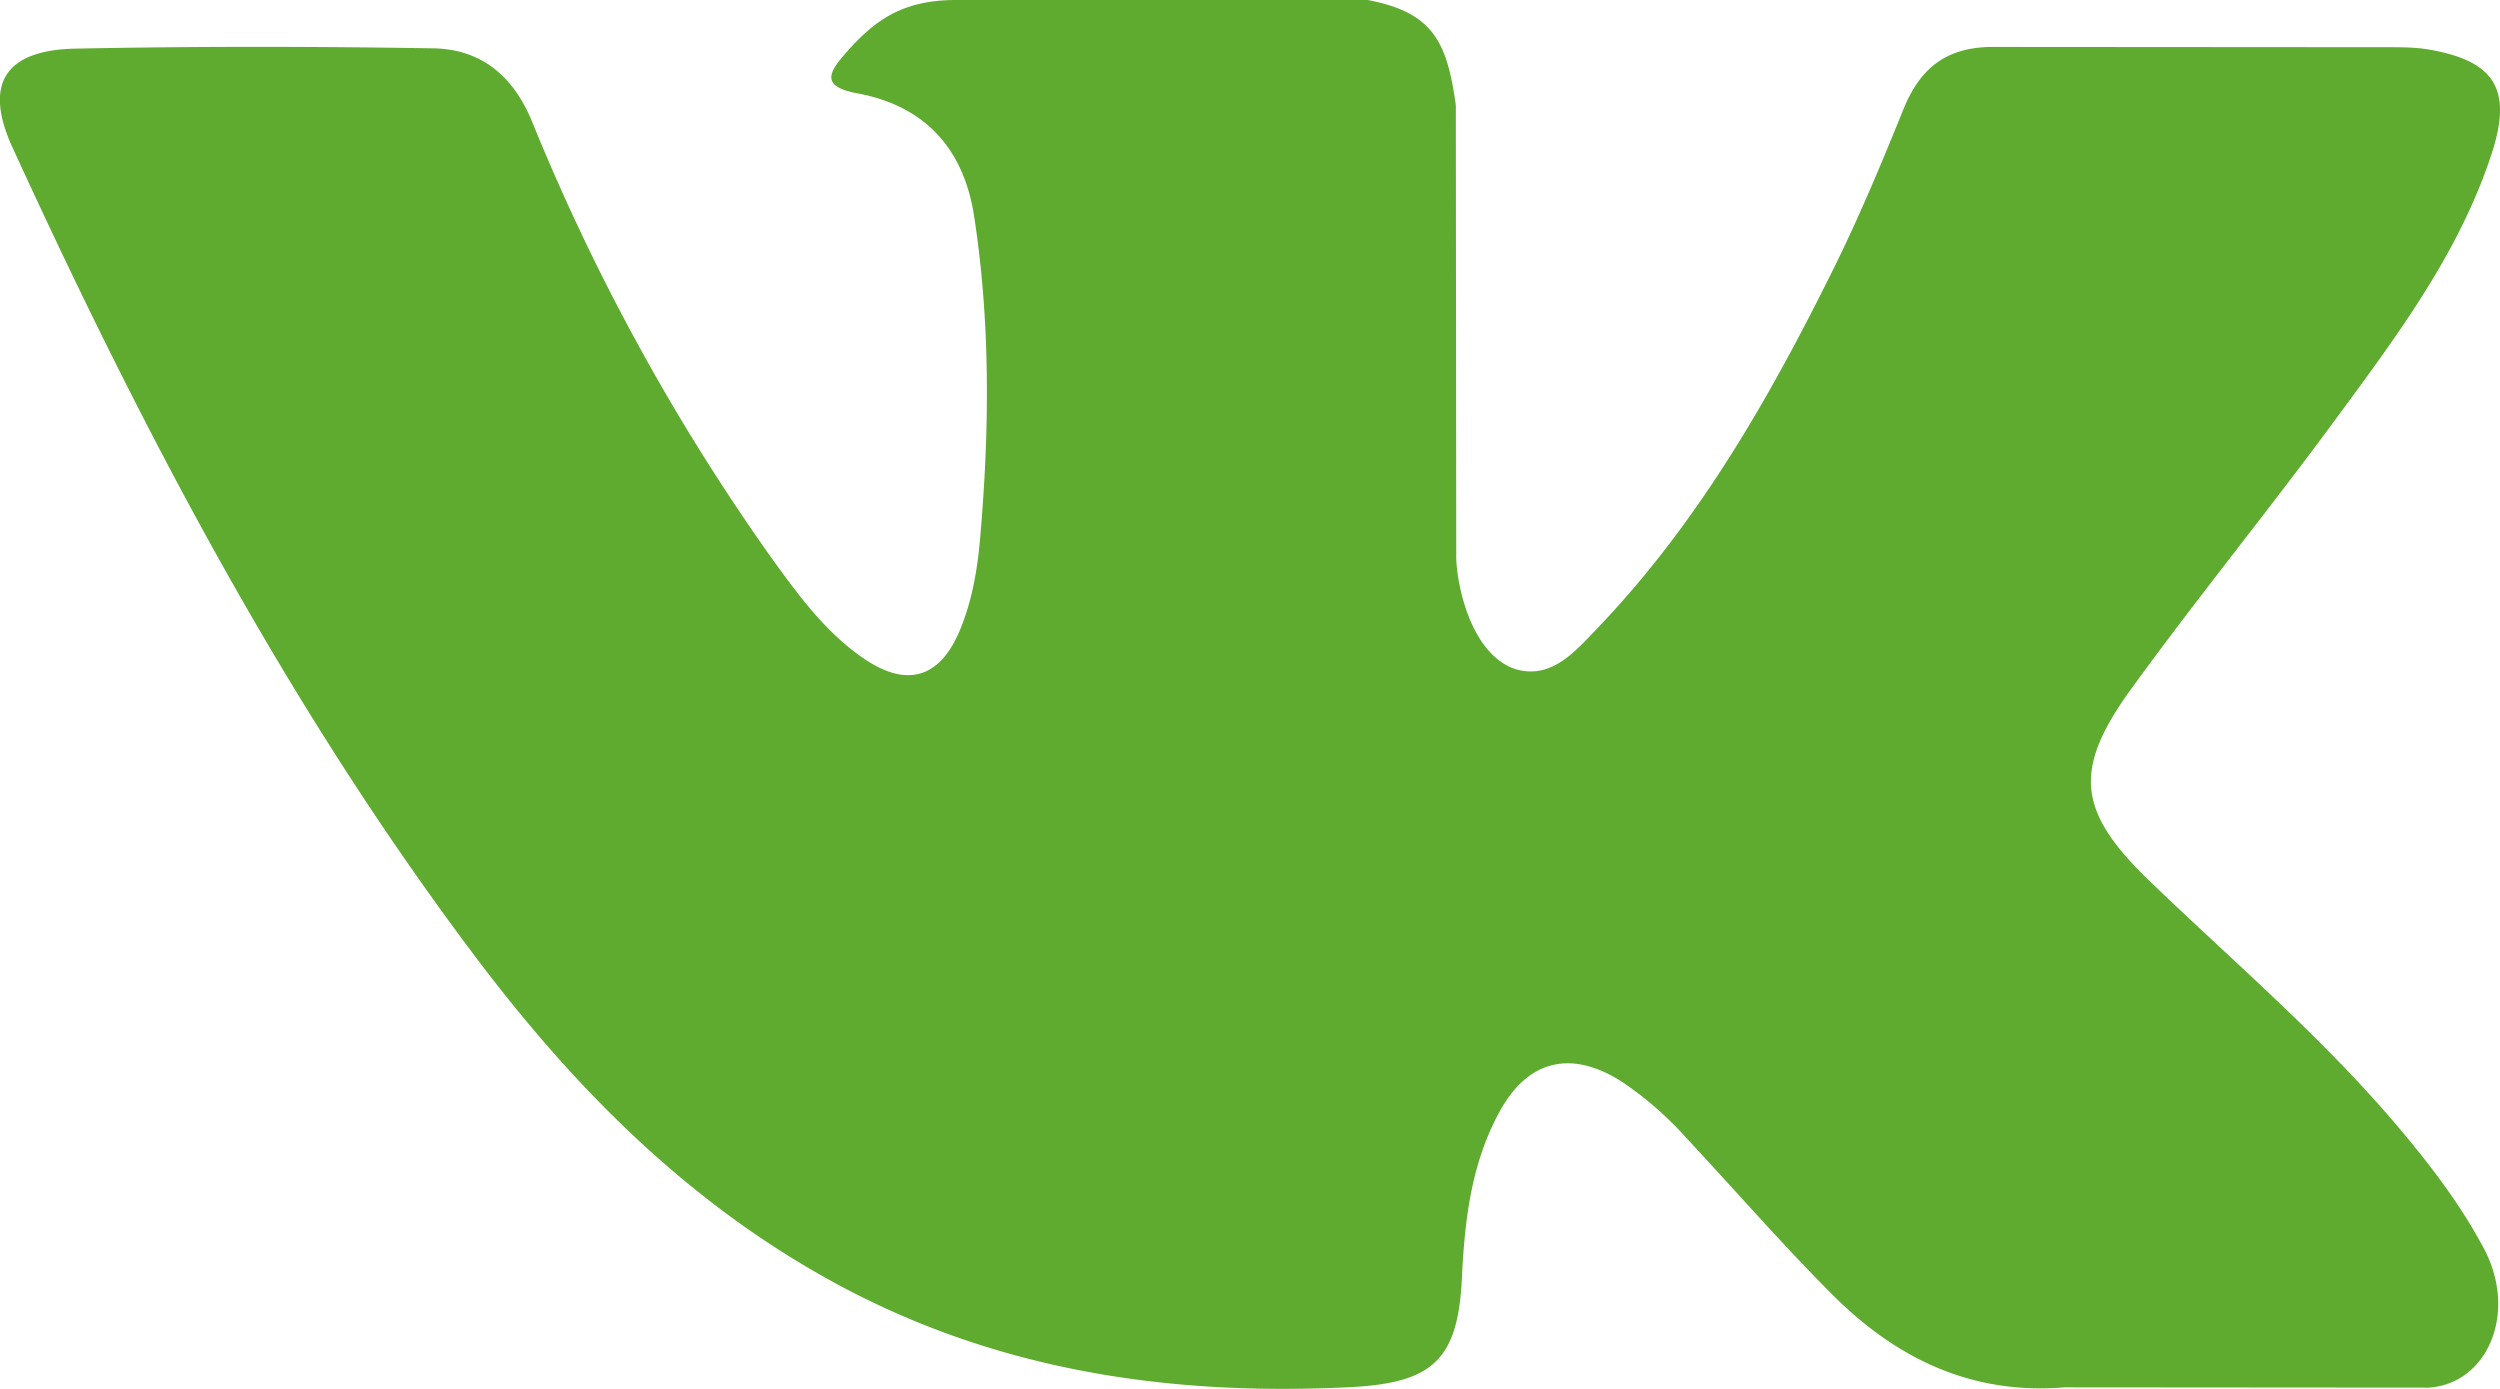 <svg width="18" height="10" xmlns="http://www.w3.org/2000/svg"><path d="M15.492 6.358c.597.573 1.227 1.111 1.762 1.741.237.28.46.569.632.894.243.462.023.97-.399.998l-2.622-.002c-.676.055-1.216-.212-1.67-.666-.363-.363-.699-.75-1.048-1.124a2.468 2.468 0 0 0-.472-.412c-.358-.228-.669-.159-.873.208-.208.373-.256.786-.276 1.201-.028.606-.215.766-.835.793-1.326.062-2.584-.135-3.753-.792-1.03-.578-1.829-1.395-2.524-2.32C2.06 5.076 1.023 3.097.09 1.062-.12.604.035.358.55.35 1.405.333 2.26.334 3.117.348c.348.005.578.2.712.523a15.534 15.534 0 0 0 1.74 3.166c.19.262.383.524.657.709.304.204.536.136.68-.196.09-.211.13-.438.15-.664.068-.777.077-1.553-.042-2.327-.073-.483-.35-.796-.841-.887C5.921.625 5.958.533 6.08.393 6.29.151 6.49 0 6.885 0h2.963c.467.09.57.296.634.757l.003 3.232c-.005.178.09.708.418.826.262.084.435-.122.592-.285.71-.74 1.216-1.613 1.668-2.518.201-.398.374-.81.541-1.224.124-.306.319-.457.67-.45l2.852.002c.085 0 .17.002.252.015.481.08.613.284.464.745-.234.722-.689 1.325-1.134 1.93-.475.646-.984 1.27-1.456 1.92-.433.594-.399.893.14 1.408z" fill="#5FAB30"/></svg>